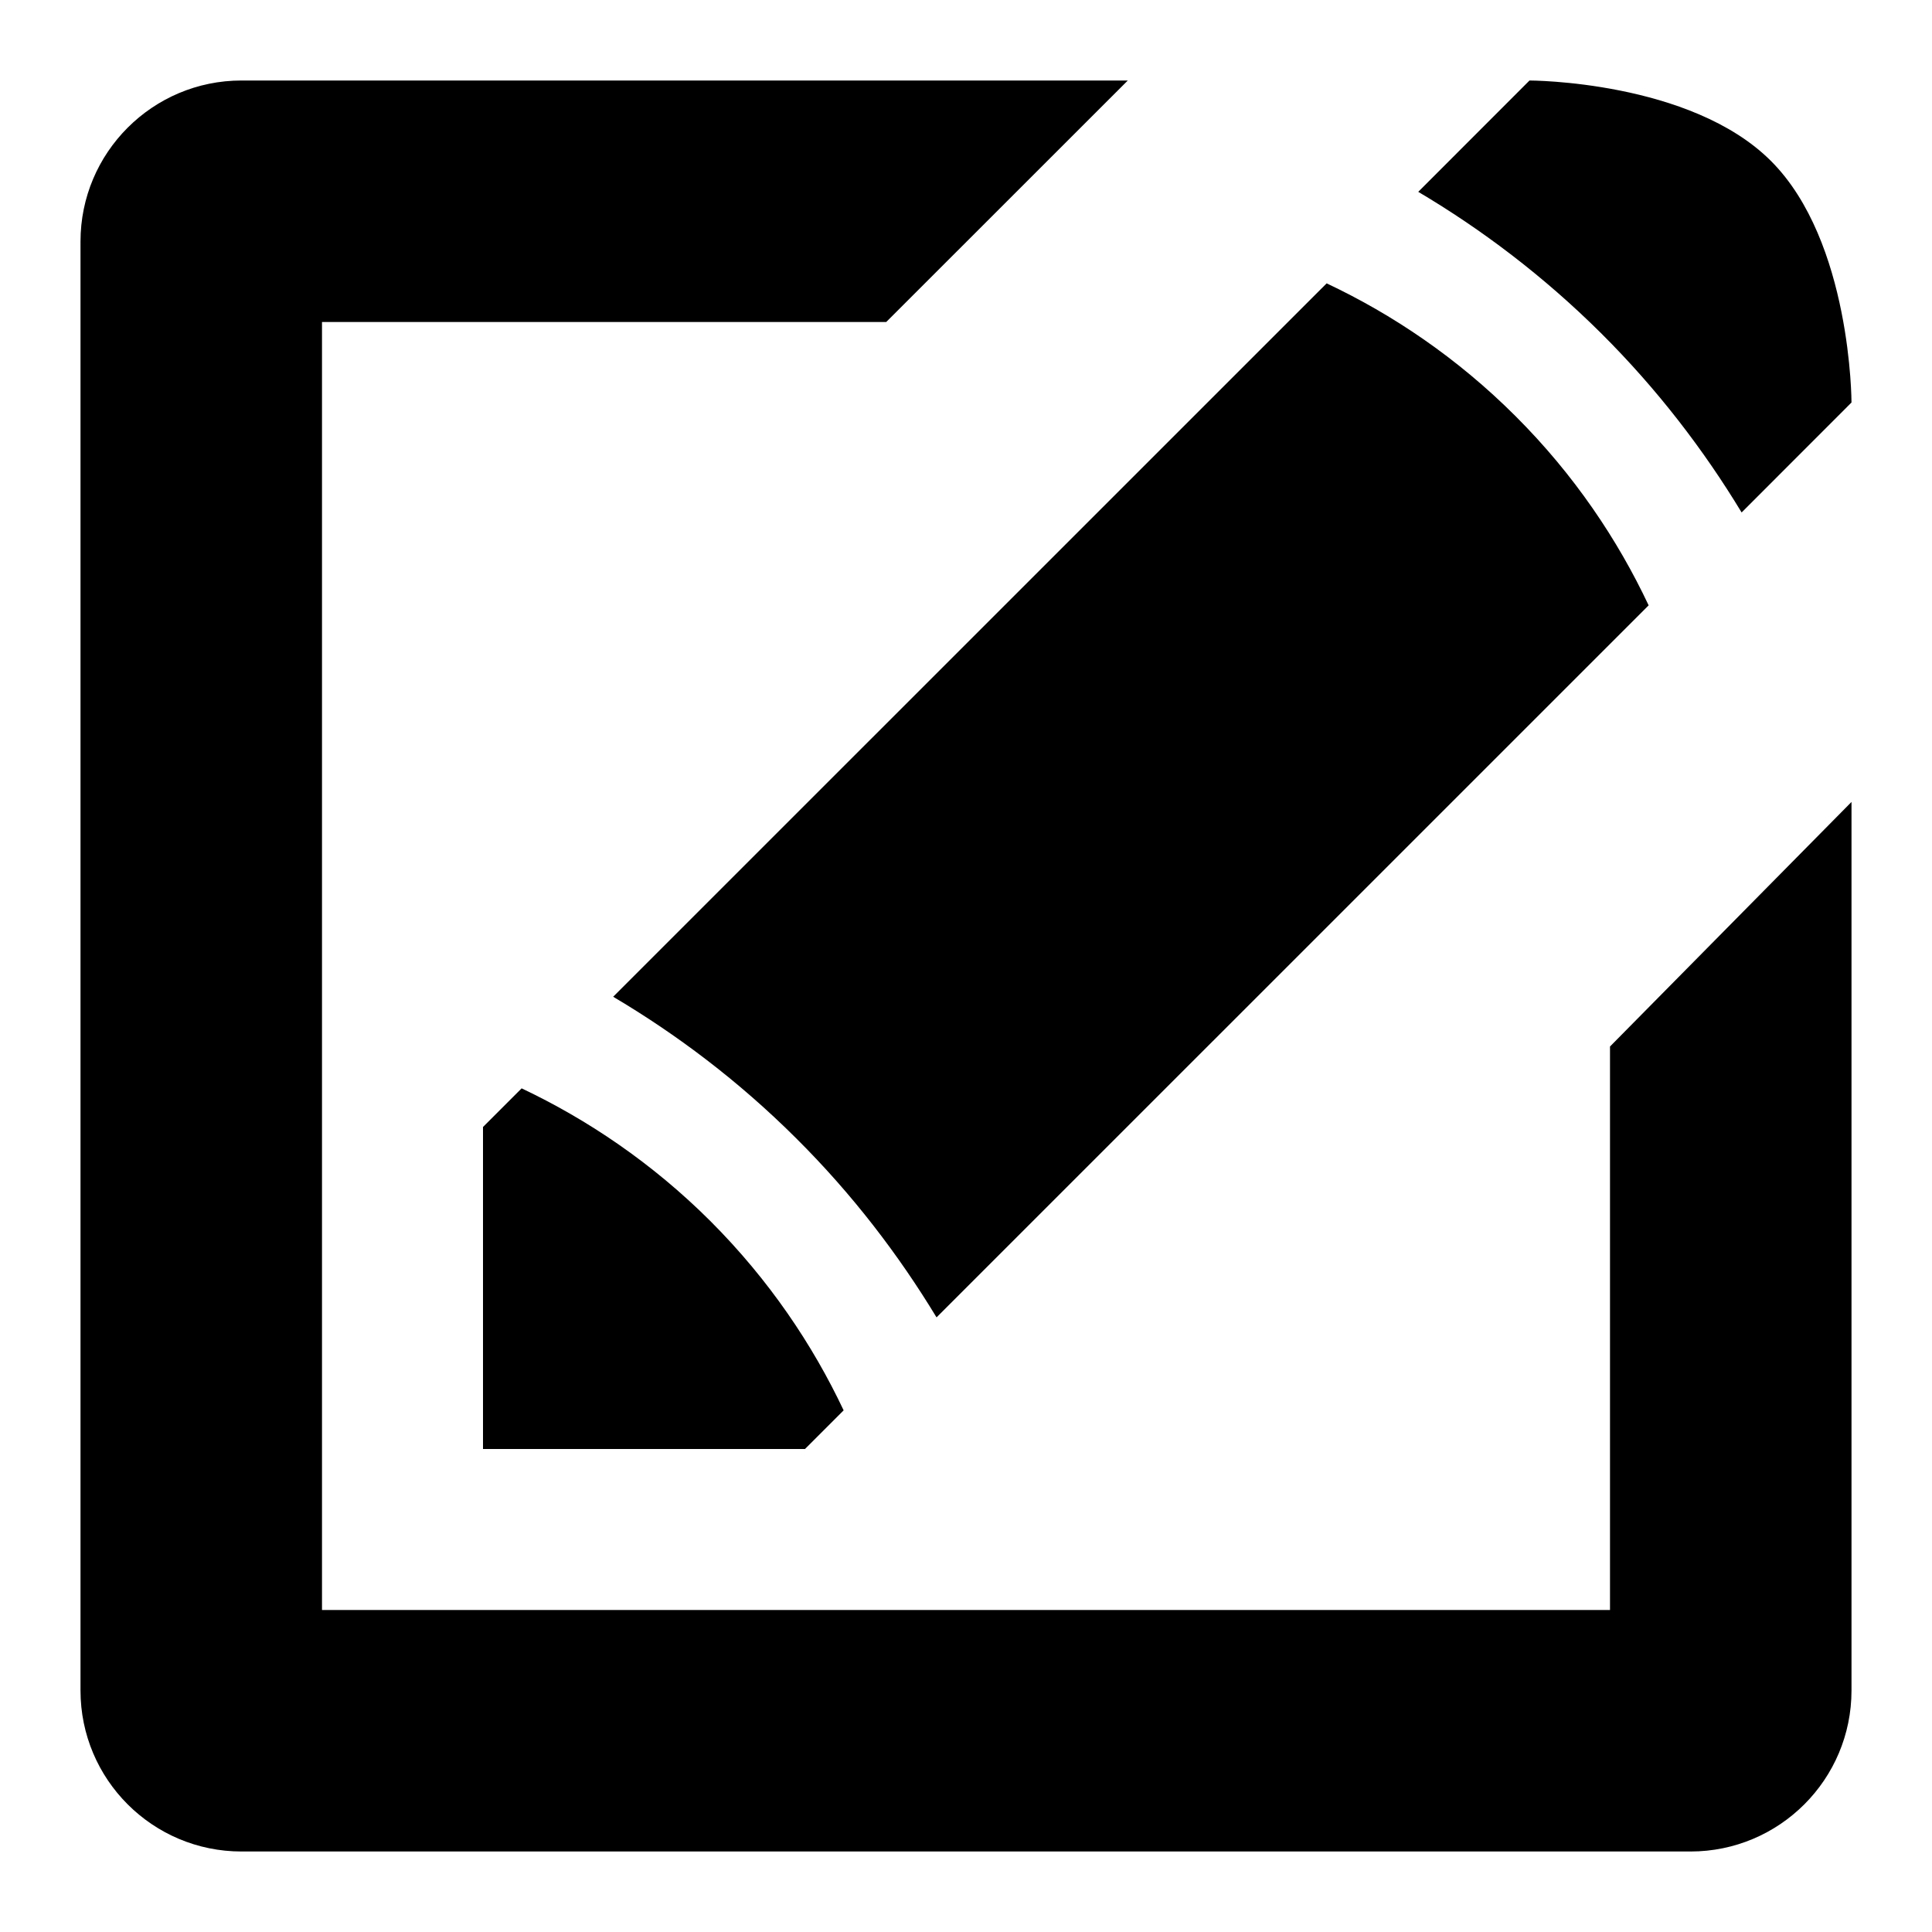 <?xml version="1.0" ?><!DOCTYPE svg  PUBLIC '-//W3C//DTD SVG 1.1//EN'  'http://www.w3.org/Graphics/SVG/1.1/DTD/svg11.dtd'><svg enable-background="new 0 0 24 24" height="17px" id="Layer_1" version="1.1" viewBox="0 0 24 24" width="17px" xml:space="preserve" xmlns="http://www.w3.org/2000/svg" xmlns:xlink="http://www.w3.org/1999/xlink"><path d="M21.635,6.366c-0.467-0.772-1.043-1.528-1.748-2.229c-0.713-0.708-1.482-1.288-2.269-1.754L19,1C19,1,21,1,22,2S23,5,23,5  L21.635,6.366z M10,18H6v-4l0.48-0.48c0.813,0.385,1.621,0.926,2.348,1.652c0.728,0.729,1.268,1.535,1.652,2.348L10,18z M20.48,7.52  l-8.846,8.845c-0.467-0.771-1.043-1.529-1.748-2.229c-0.712-0.709-1.482-1.288-2.269-1.754L16.48,3.52  c0.813,0.383,1.621,0.924,2.348,1.651C19.557,5.899,20.097,6.707,20.48,7.52z M4,4v16h16v-7l3-3.038V21c0,1.105-0.896,2-2,2H3  c-1.104,0-2-0.895-2-2V3c0-1.104,0.896-2,2-2h11.01l-3.001,3H4z"/></svg>